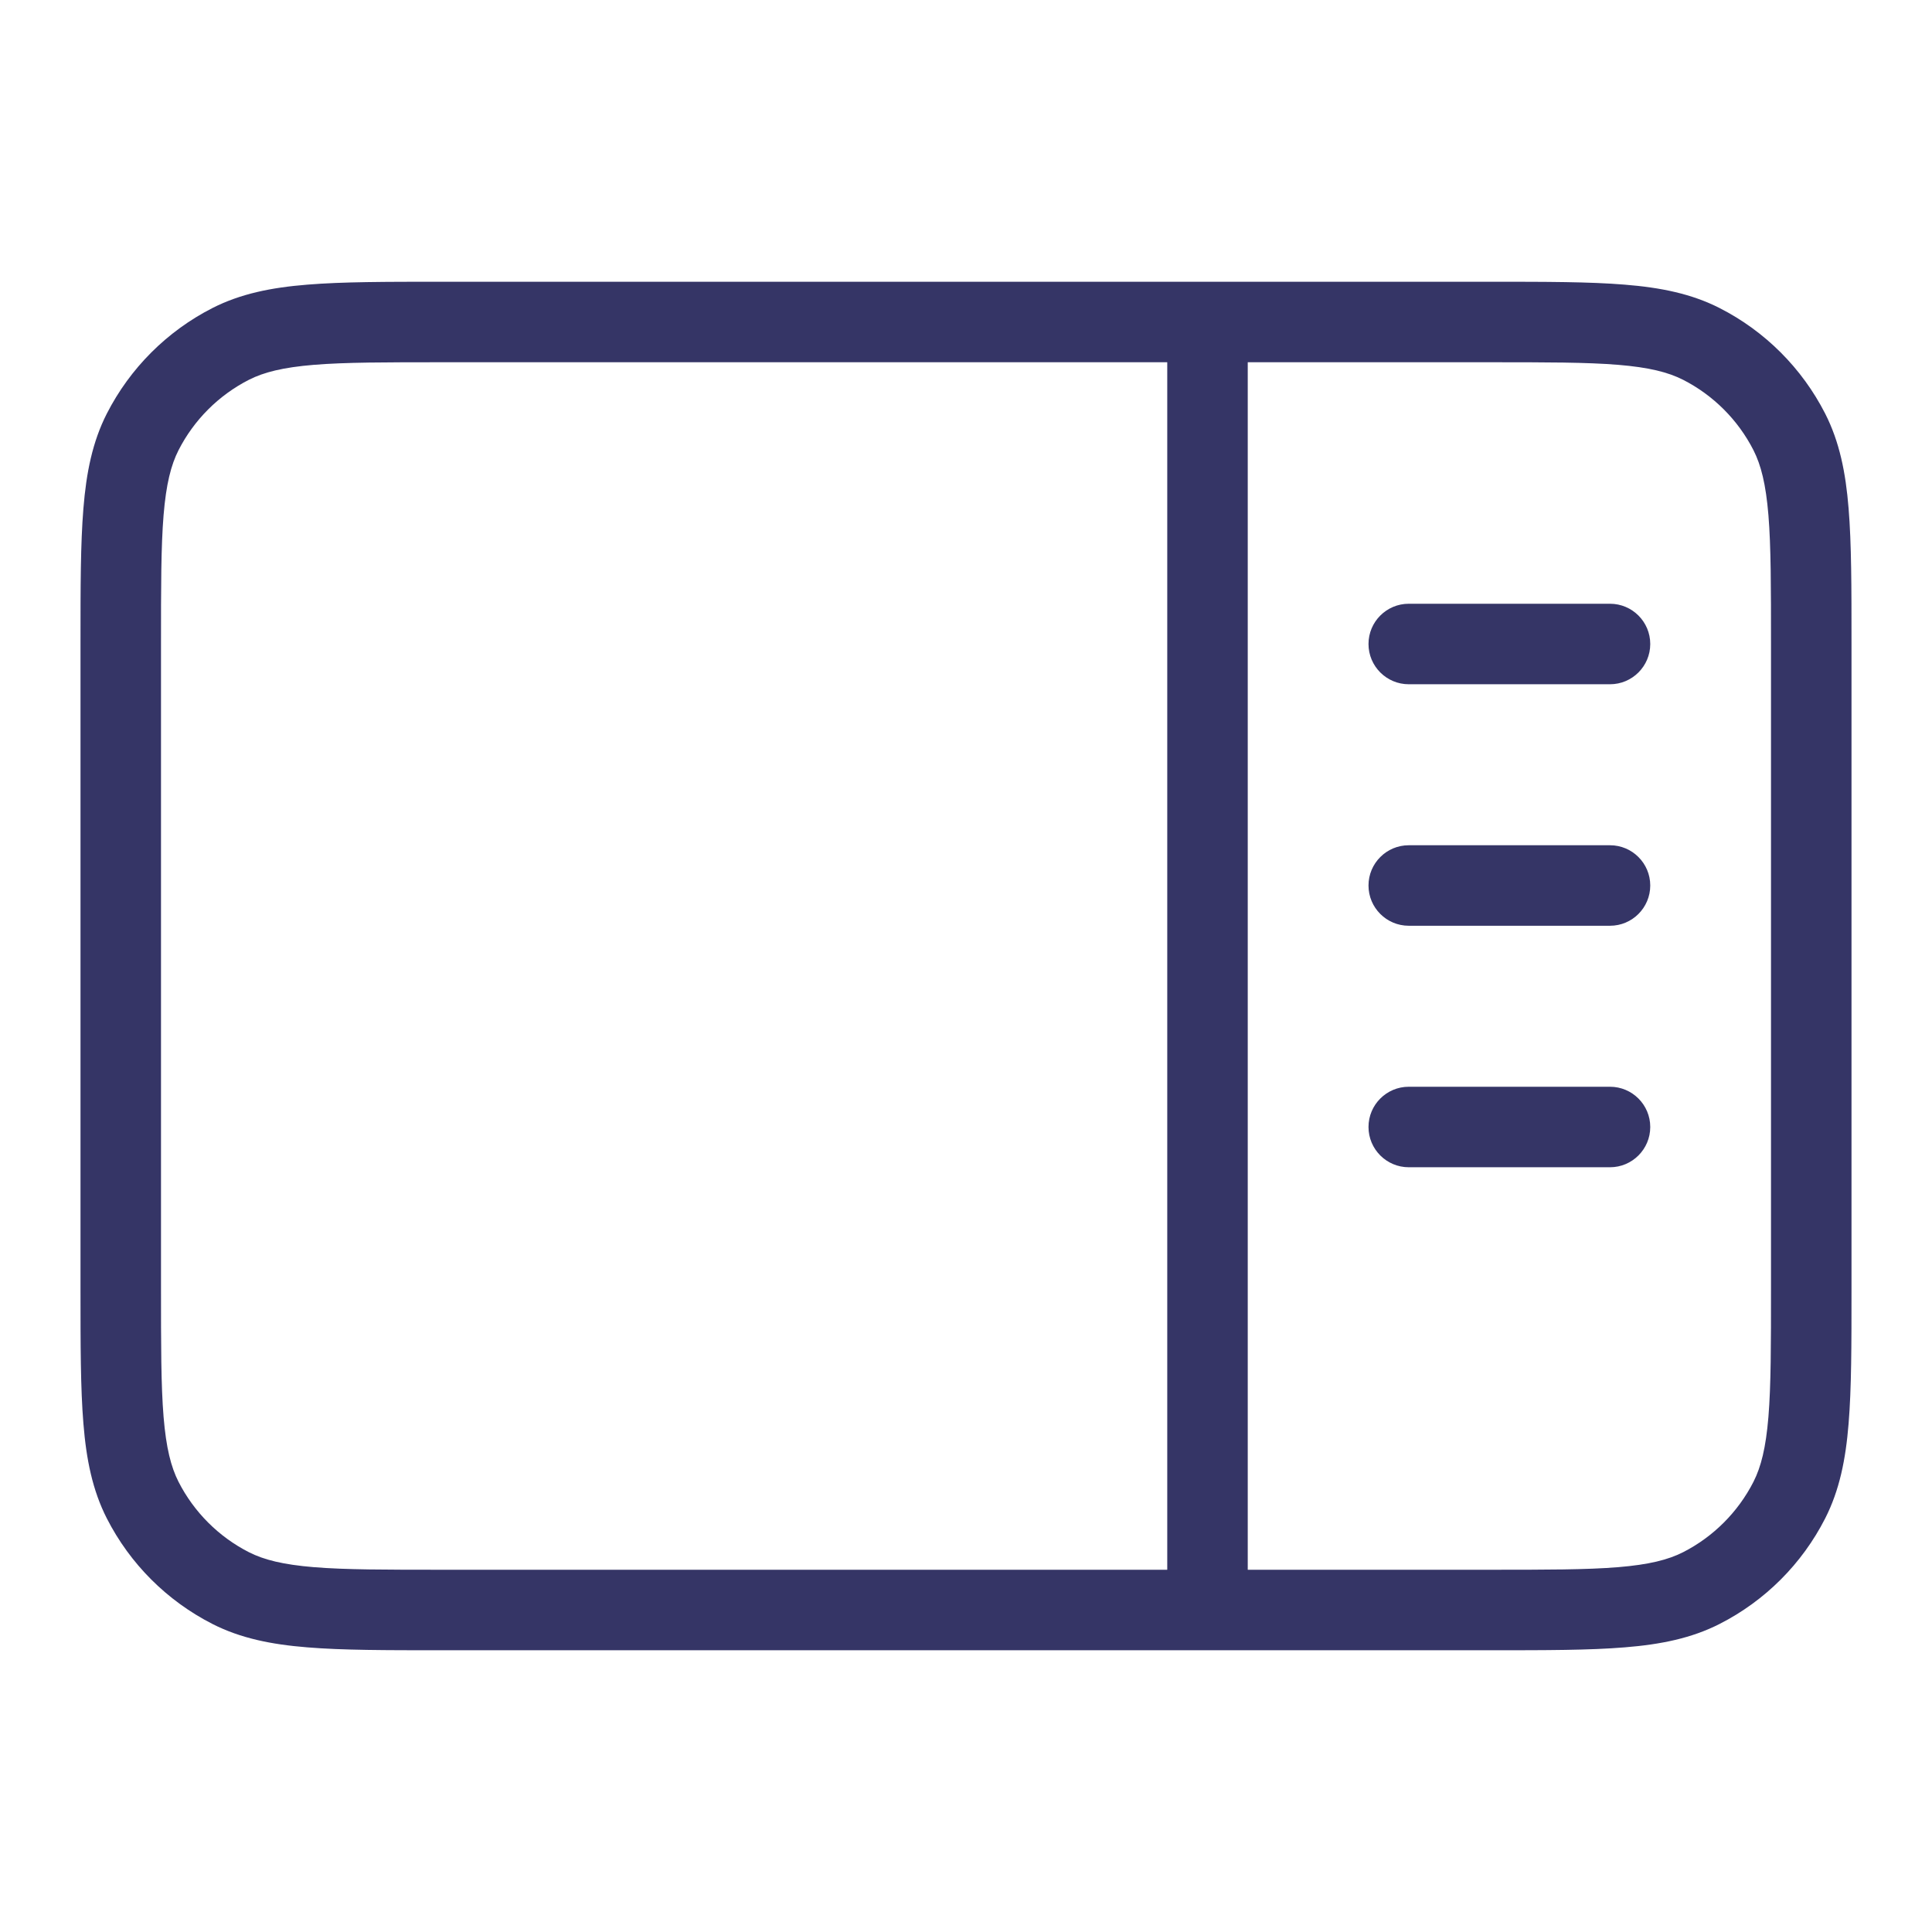 <svg width="24" height="24" viewBox="0 0 24 24" fill="none" xmlns="http://www.w3.org/2000/svg">
<path d="M20 7.5C20.276 7.5 20.5 7.724 20.5 8C20.5 8.276 20.276 8.5 20 8.5H17.5C17.224 8.5 17 8.276 17 8C17 7.724 17.224 7.5 17.5 7.5H20Z" fill="#353566"/>
<path d="M20 10.5C20.276 10.5 20.5 10.724 20.5 11C20.5 11.276 20.276 11.5 20 11.5H17.5C17.224 11.5 17 11.276 17 11C17 10.724 17.224 10.5 17.5 10.5H20Z" fill="#353566"/>
<path d="M20 13.5C20.276 13.5 20.5 13.724 20.5 14C20.5 14.276 20.276 14.5 20 14.5H17.5C17.224 14.5 17 14.276 17 14C17 13.724 17.224 13.5 17.5 13.5H20Z" fill="#353566"/>
<path fill-rule="evenodd" clip-rule="evenodd" d="M18.522 3.5H5.478C4.797 3.5 4.255 3.5 3.817 3.536C3.369 3.572 2.988 3.649 2.638 3.827C2.074 4.115 1.615 4.574 1.327 5.138C1.149 5.488 1.072 5.869 1.036 6.317C1 6.755 1 7.297 1 7.978V16.022C1 16.703 1 17.245 1.036 17.683C1.072 18.131 1.149 18.512 1.327 18.862C1.615 19.427 2.074 19.885 2.638 20.173C2.988 20.351 3.369 20.428 3.817 20.464C4.255 20.5 4.797 20.5 5.478 20.5H18.522C19.203 20.5 19.745 20.5 20.183 20.464C20.631 20.428 21.012 20.351 21.362 20.173C21.927 19.885 22.385 19.427 22.673 18.862C22.851 18.512 22.928 18.131 22.964 17.683C23 17.245 23 16.703 23 16.022V7.978C23 7.297 23 6.755 22.964 6.317C22.928 5.869 22.851 5.488 22.673 5.138C22.385 4.574 21.927 4.115 21.362 3.827C21.012 3.649 20.631 3.572 20.183 3.536C19.745 3.5 19.203 3.5 18.522 3.5ZM18.5 4.5H15.5L15.5 19.5H18.5C19.208 19.5 19.709 19.5 20.101 19.468C20.487 19.436 20.723 19.376 20.908 19.282C21.284 19.09 21.59 18.784 21.782 18.408C21.876 18.223 21.936 17.987 21.968 17.601C22 17.209 22 16.708 22 16V8C22 7.292 22 6.791 21.968 6.399C21.936 6.013 21.876 5.777 21.782 5.592C21.59 5.216 21.284 4.91 20.908 4.718C20.723 4.624 20.487 4.564 20.101 4.532C19.709 4.5 19.208 4.5 18.5 4.5ZM14.5 4.5L14.5 19.5H5.5C4.792 19.5 4.291 19.5 3.899 19.468C3.513 19.436 3.277 19.376 3.092 19.282C2.716 19.09 2.41 18.784 2.218 18.408C2.124 18.223 2.064 17.987 2.032 17.601C2 17.209 2 16.708 2 16V8C2 7.292 2 6.791 2.032 6.399C2.064 6.013 2.124 5.777 2.218 5.592C2.41 5.216 2.716 4.91 3.092 4.718C3.277 4.624 3.513 4.564 3.899 4.532C4.291 4.5 4.792 4.5 5.5 4.5H14.5Z" fill="#353566"/>
</svg>
